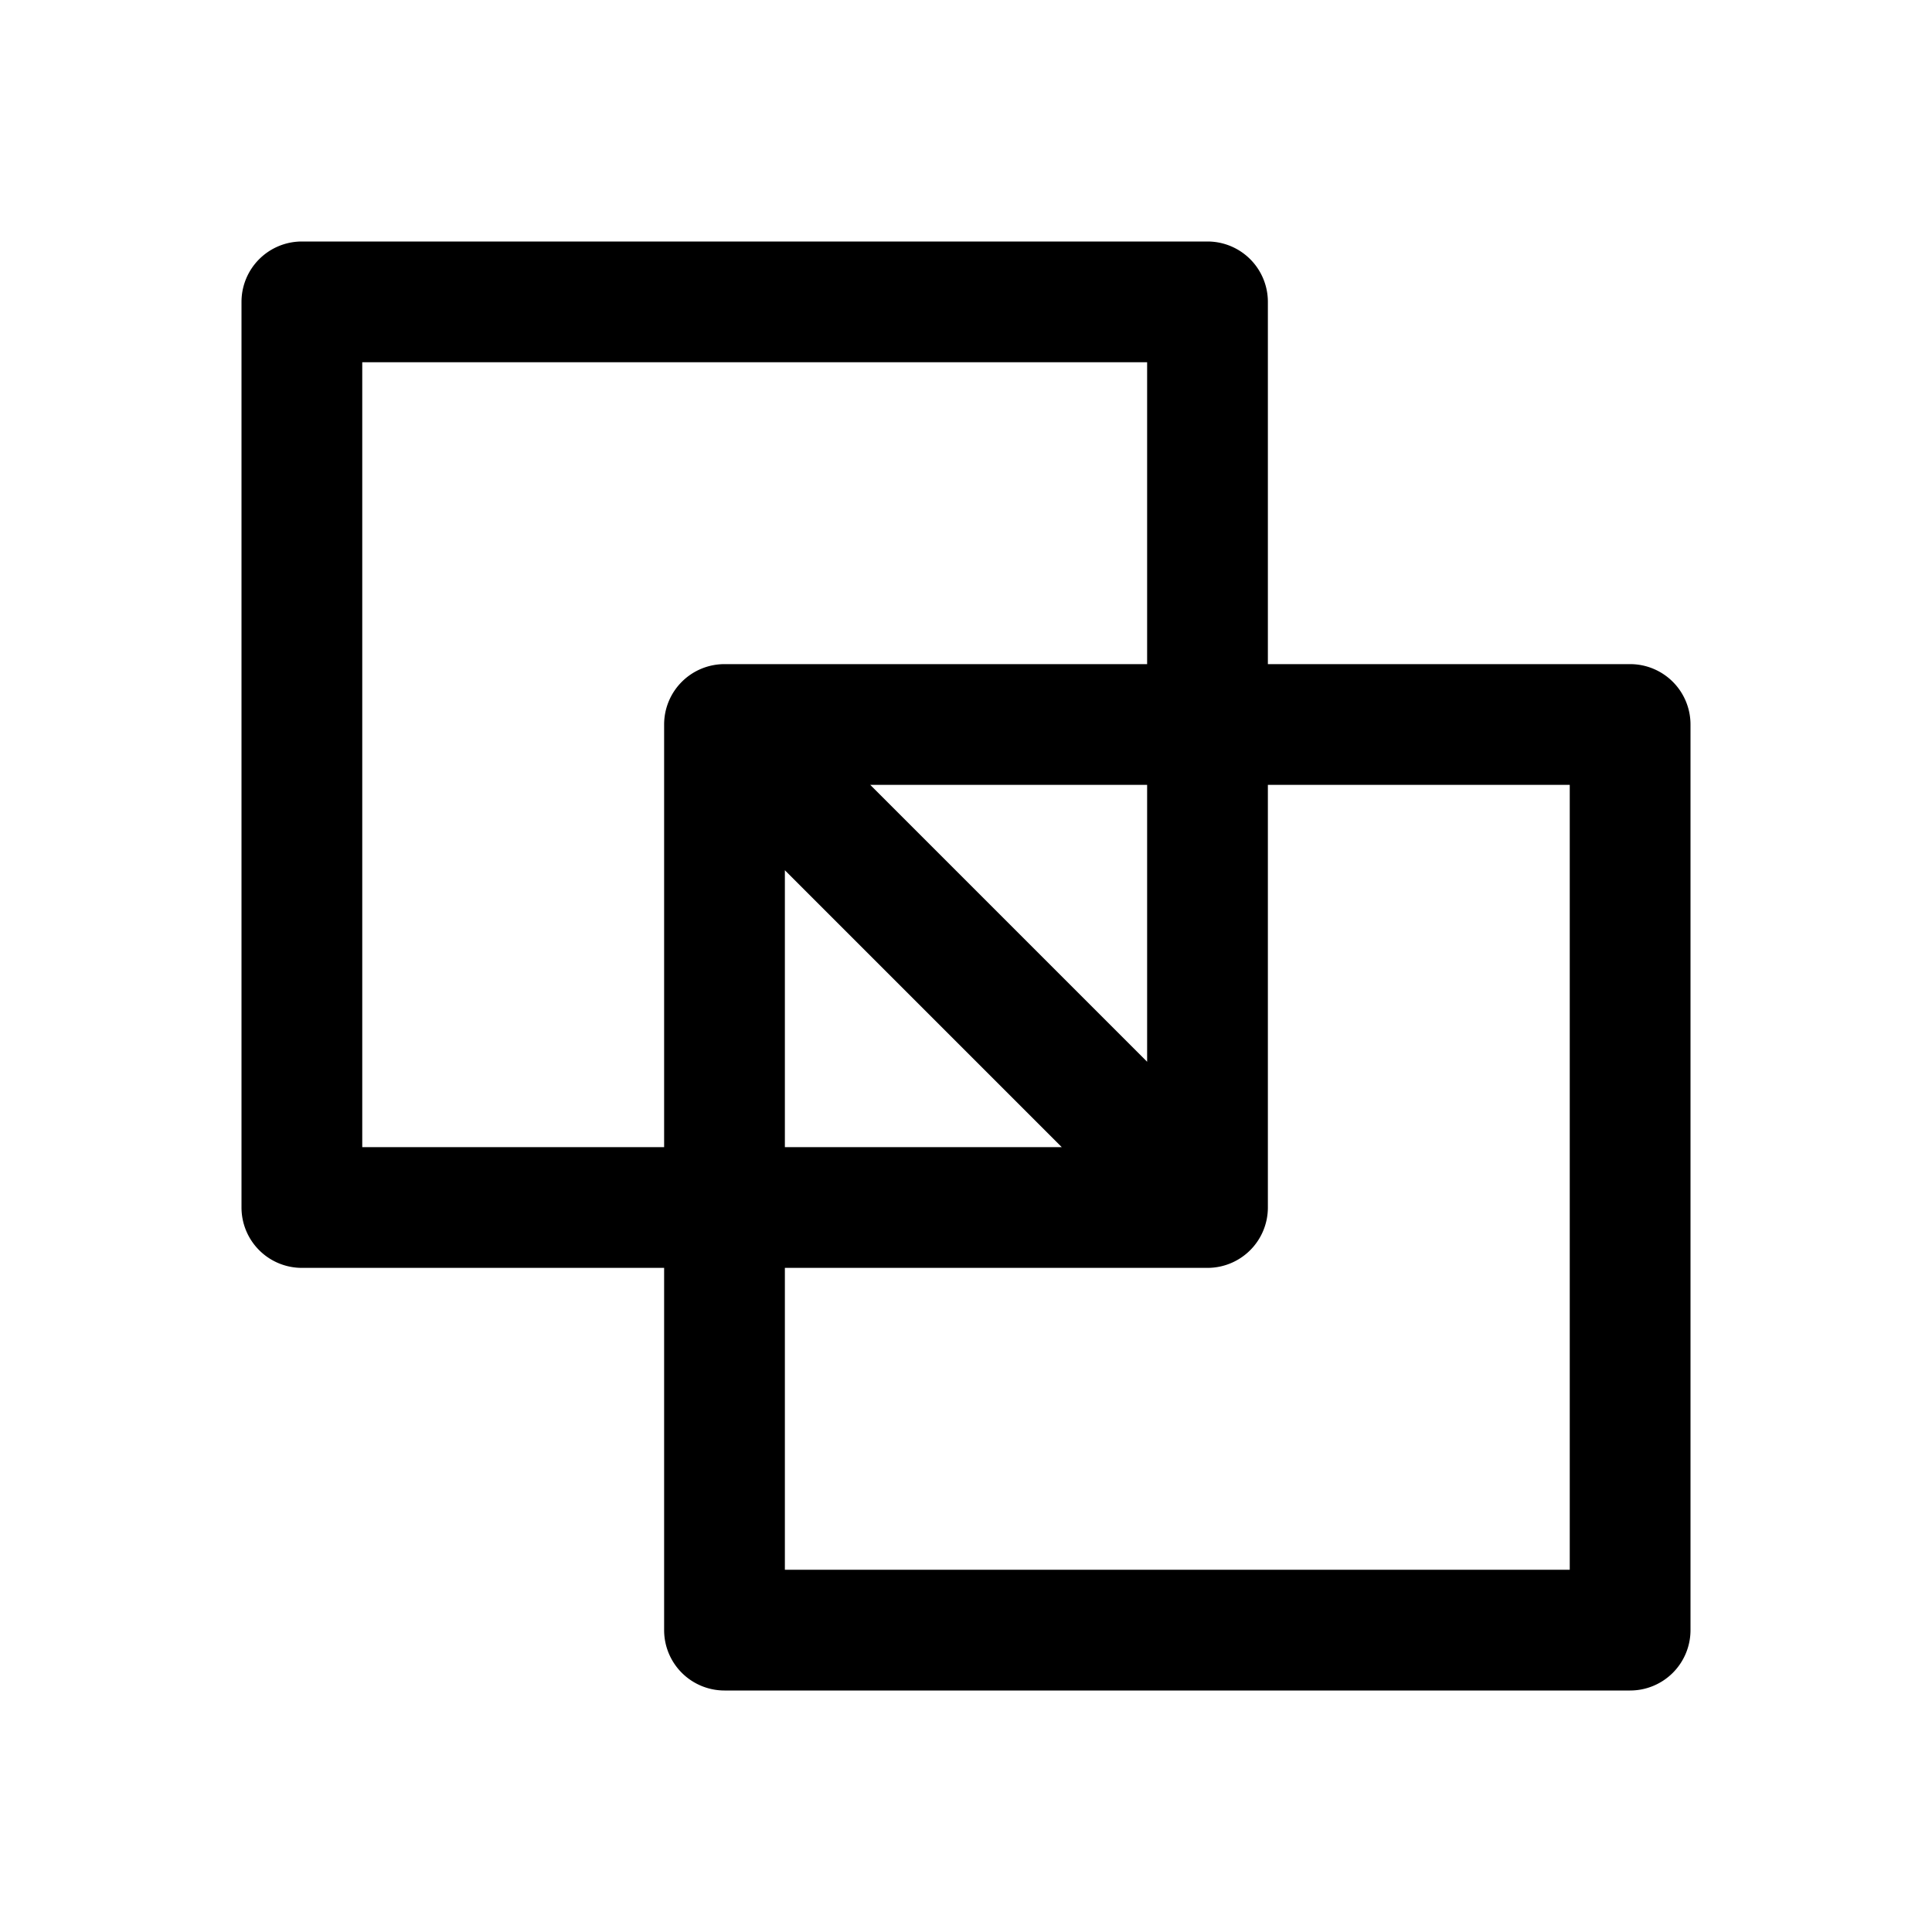<svg xmlns="http://www.w3.org/2000/svg" width="32" height="32"  ><path fill="currentColor" d="M27 11h-6V5a1 1 0 0 0-1-1H5a1 1 0 0 0-1 1v15a1 1 0 0 0 1 1h6v6a1 1 0 0 0 1 1h15a1 1 0 0 0 1-1V12a1 1 0 0 0-1-1M6 19V6h13v5h-7a1 1 0 0 0-1 1v7zm7-4.586L17.586 19H13zm6 3.172L14.414 13H19zM26 26H13v-5h7a1 1 0 0 0 1-1v-7h5z"/></svg>